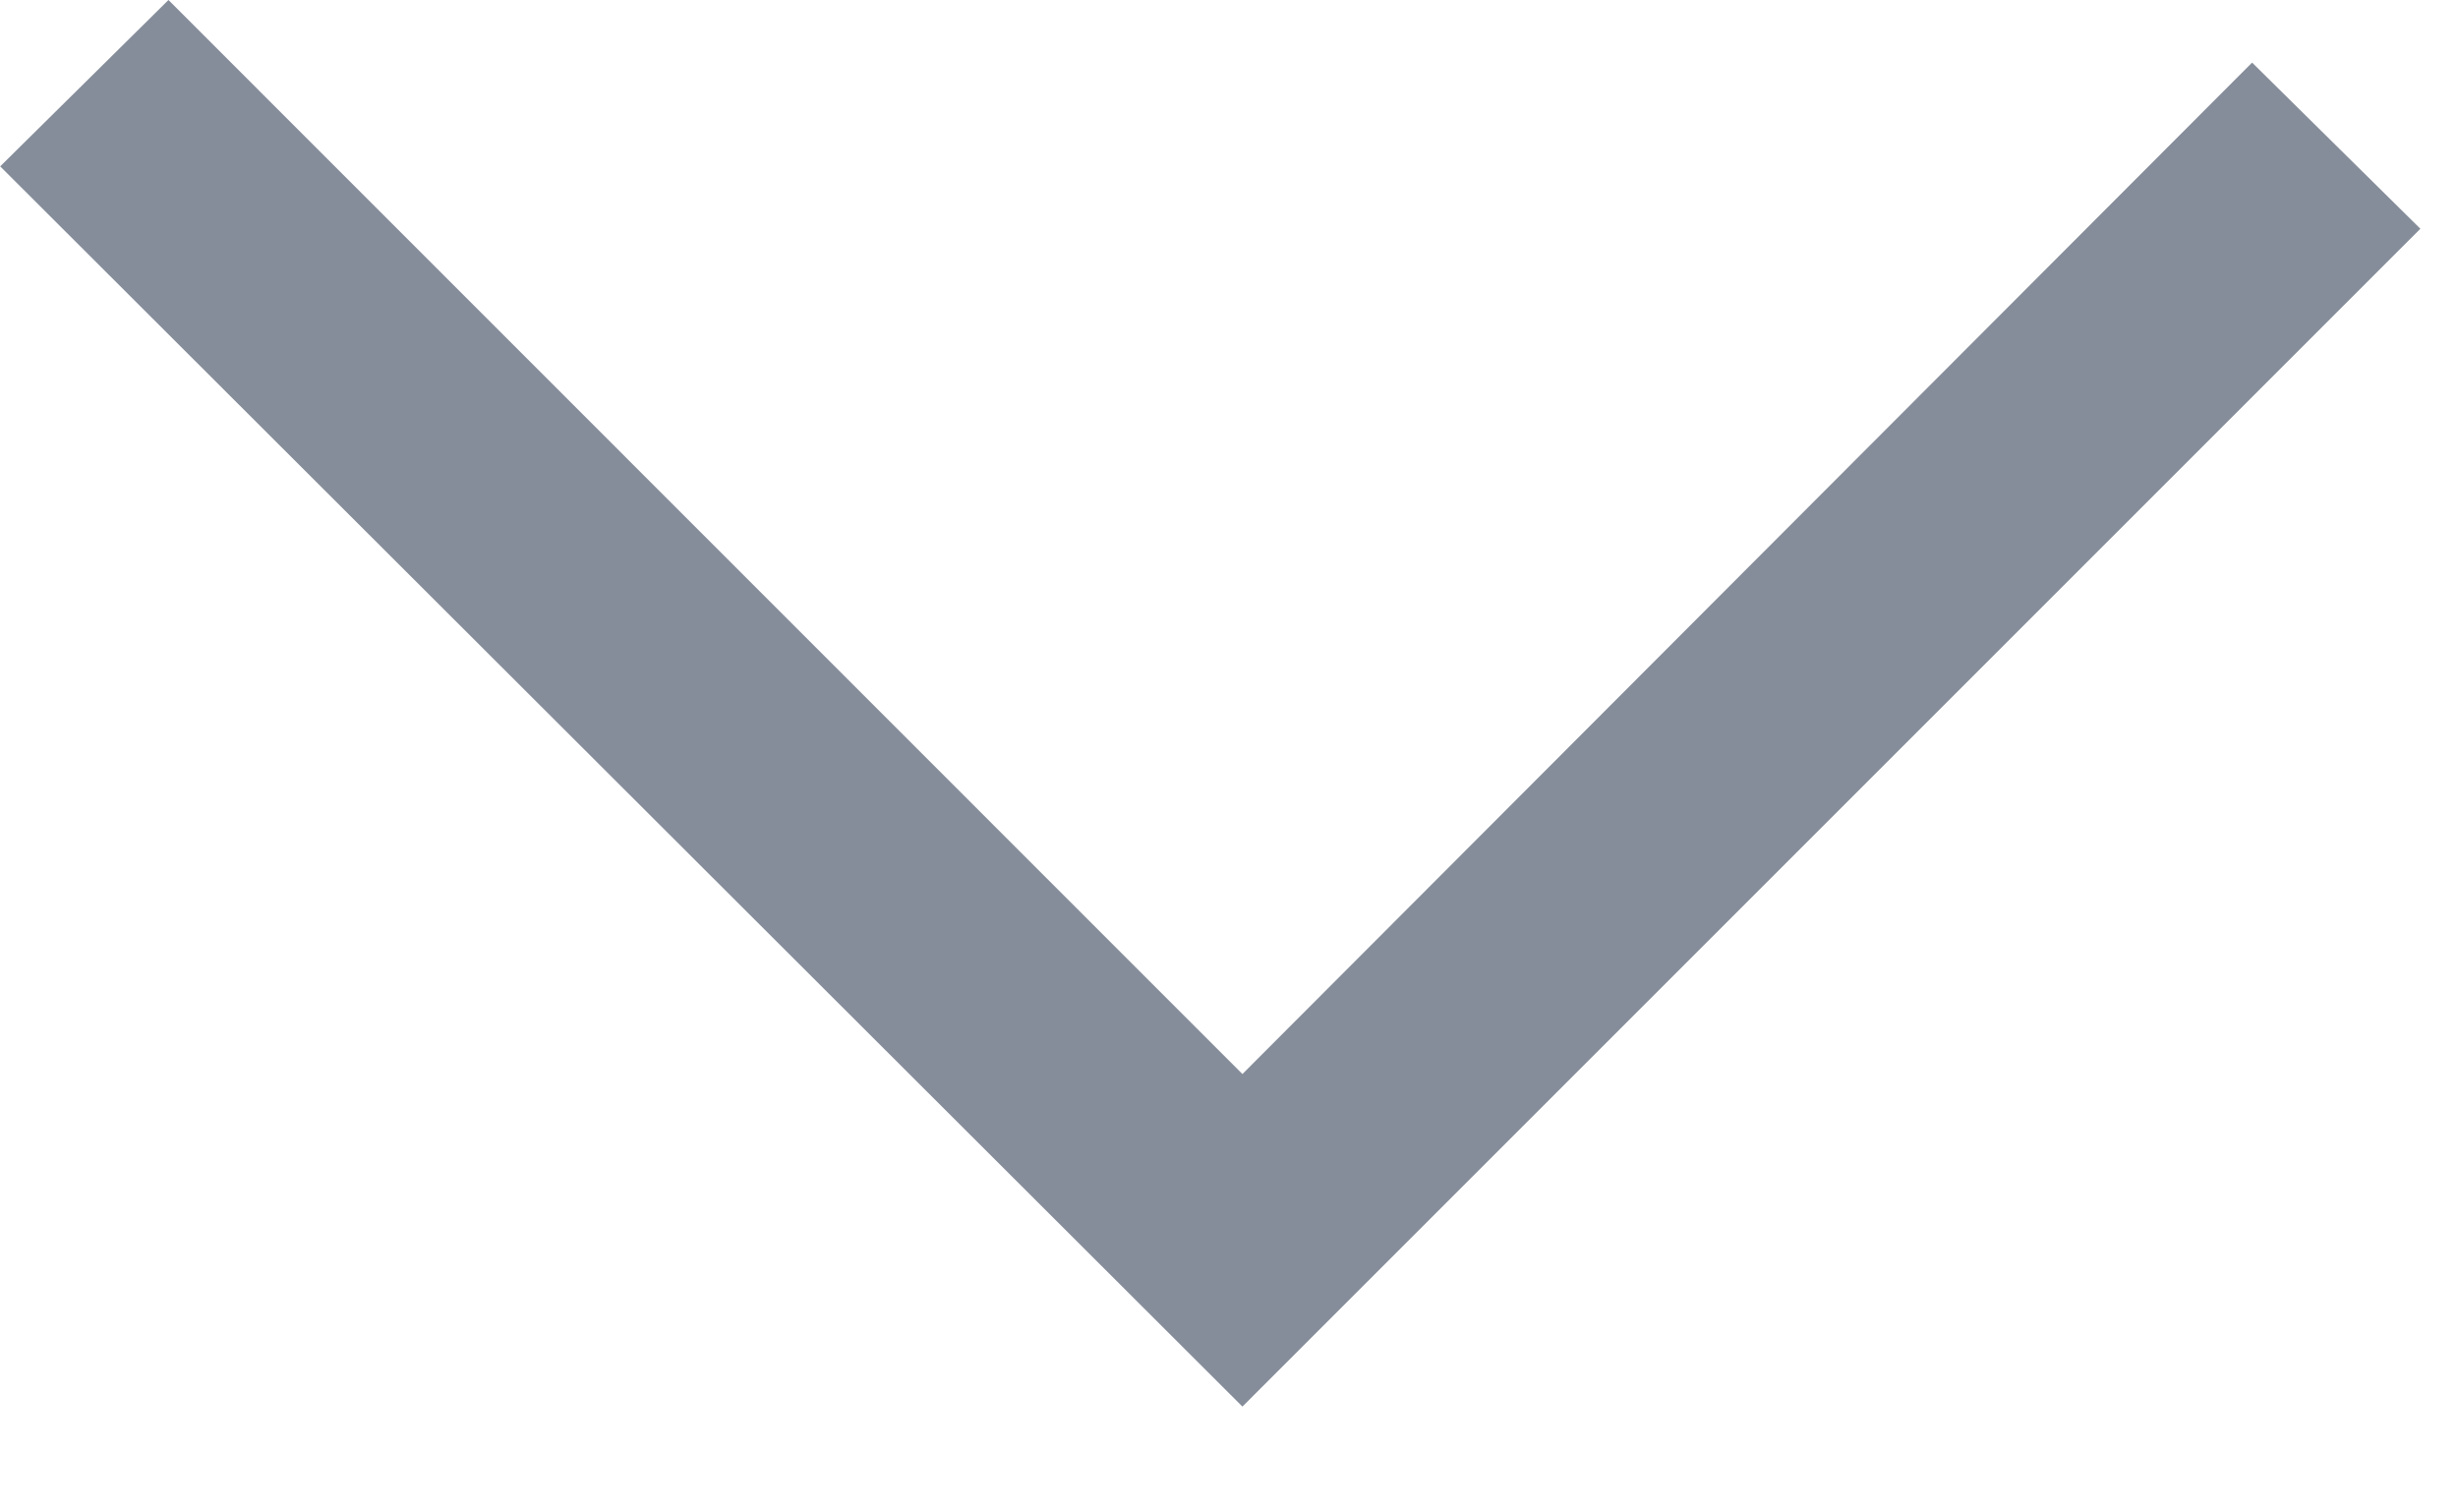 <svg width="13" height="8" viewBox="0 0 13 8" fill="none" xmlns="http://www.w3.org/2000/svg">
<path d="M6.571 7.44L0.001 0.88L0.891 0L6.571 5.681L11.911 0.331L12.801 1.21L6.571 7.44Z" fill="#868D9A"/>
</svg>
